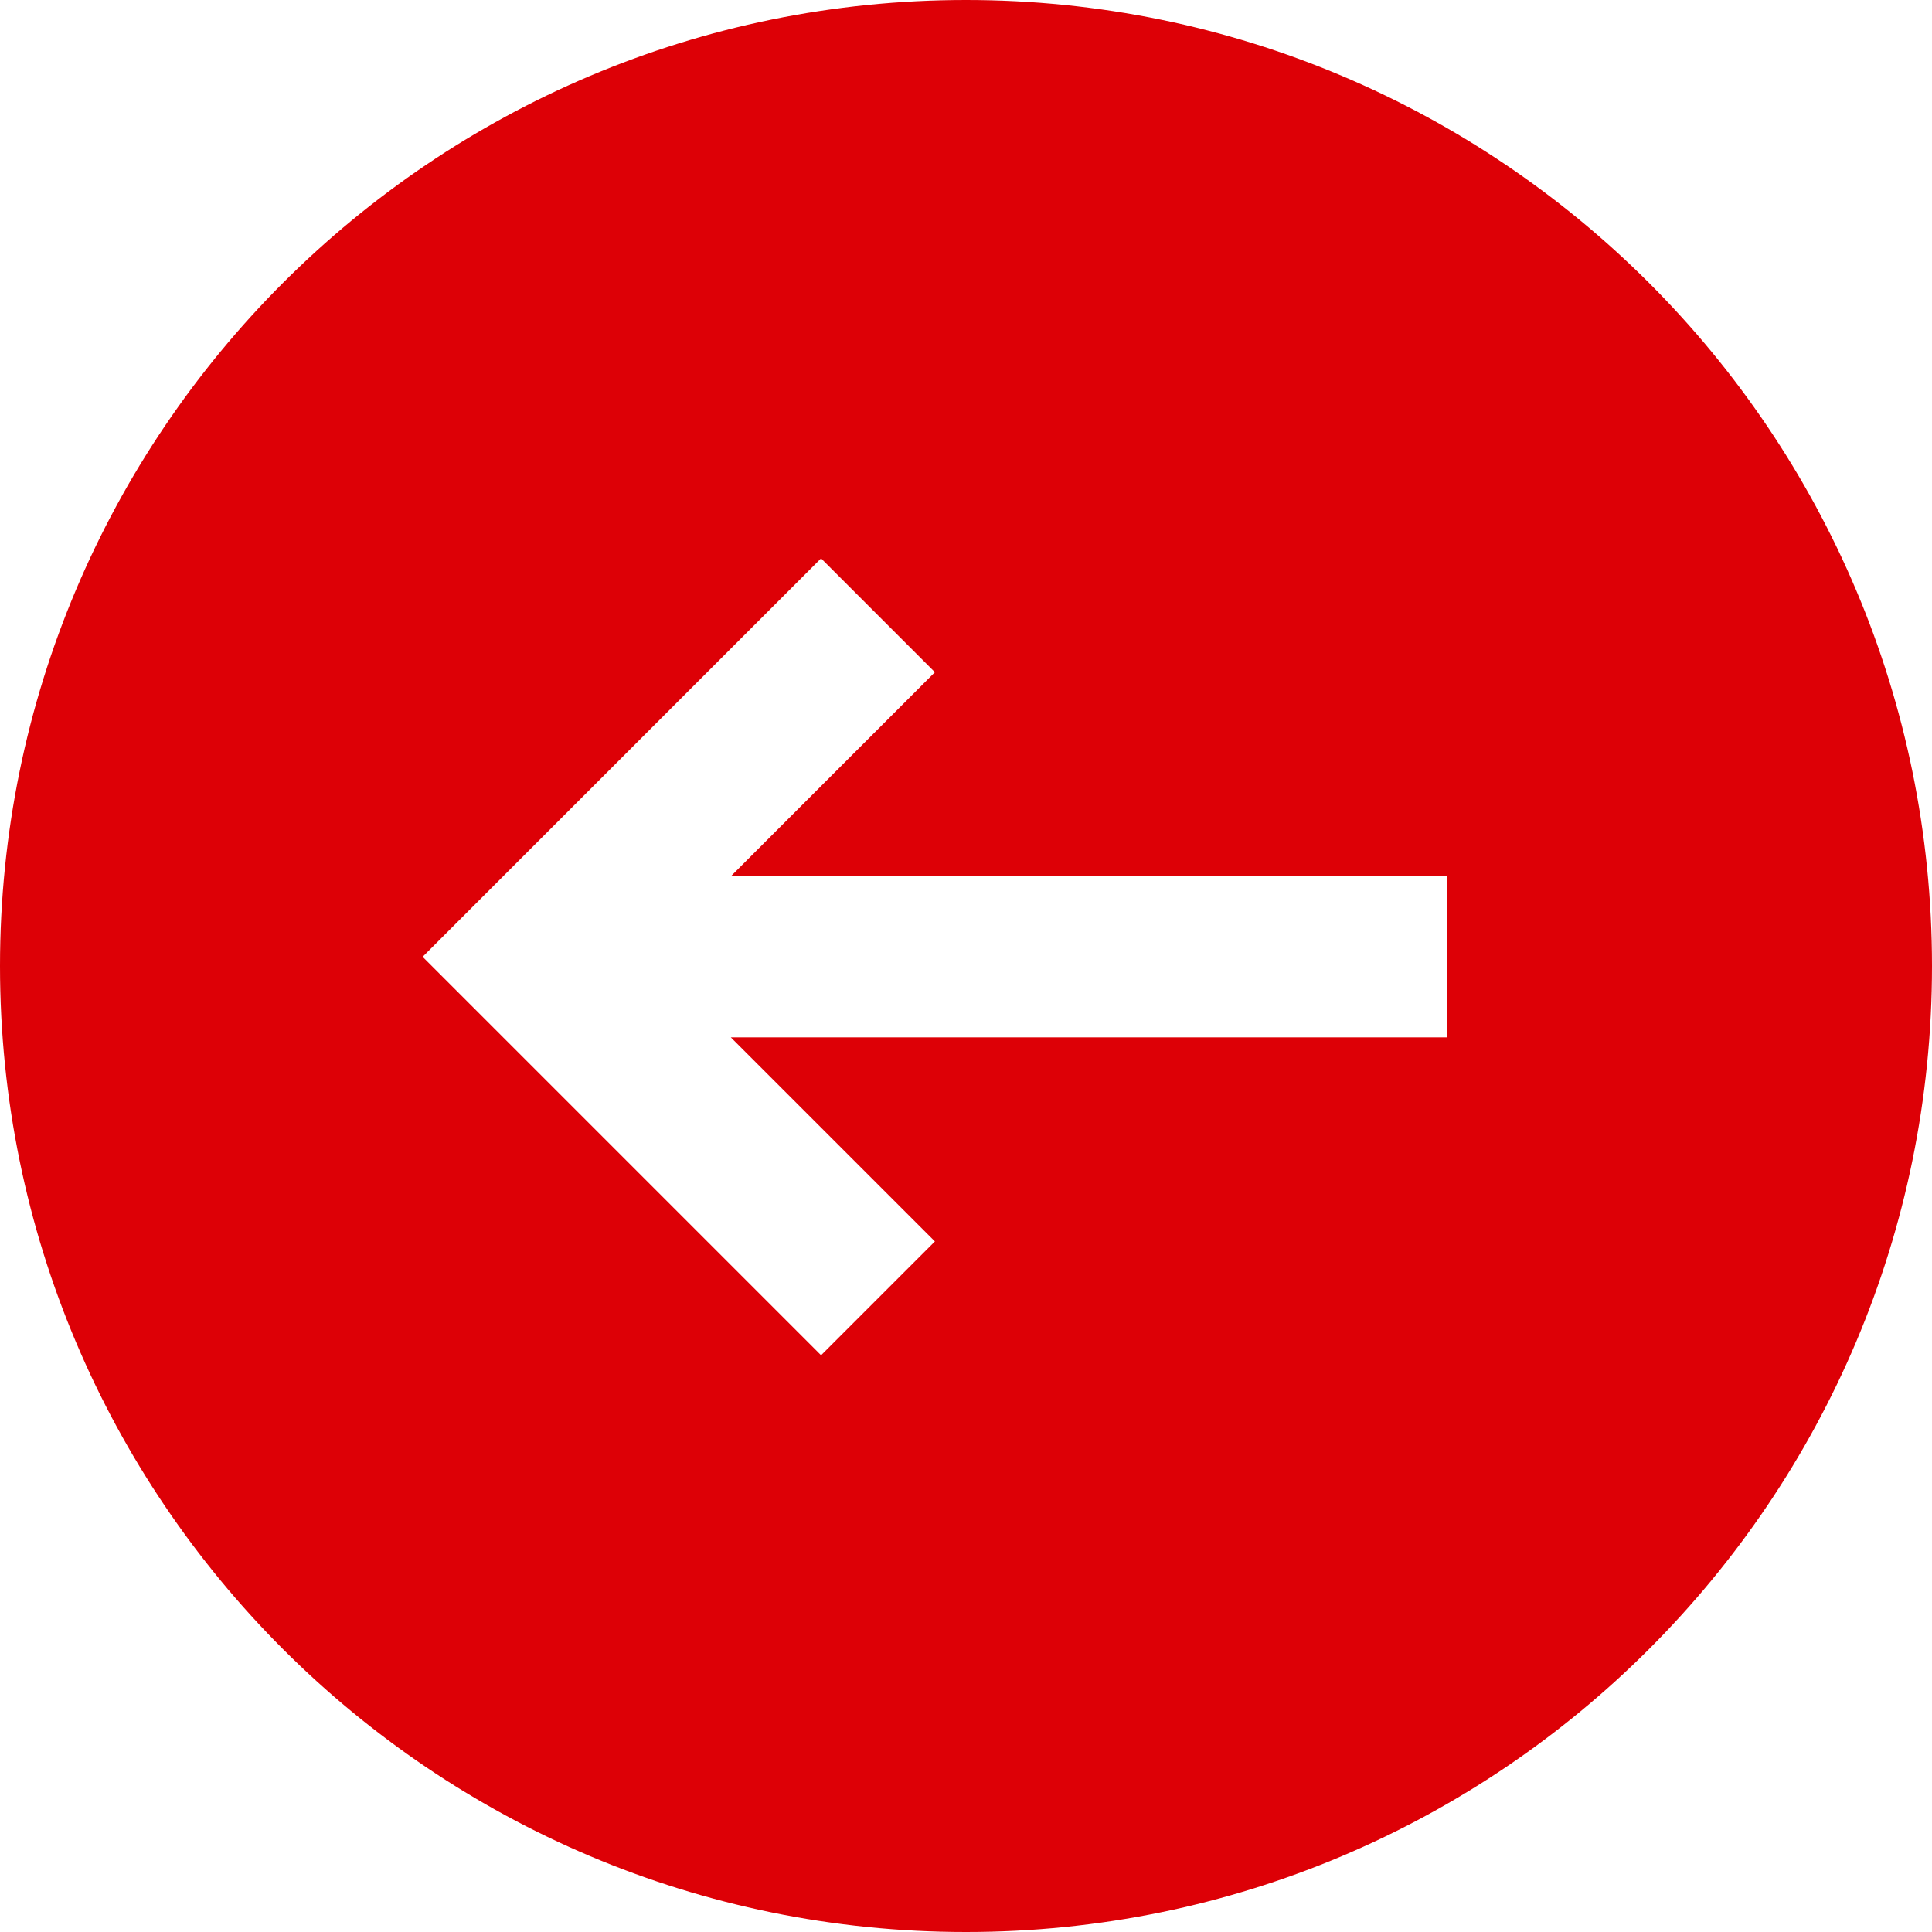 <svg width="64" height="64" viewBox="0 0 64 64" fill="none" xmlns="http://www.w3.org/2000/svg">
<path fill-rule="evenodd" clip-rule="evenodd" d="M0 32C0 49.673 14.327 64 32 64C49.673 64 64 49.673 64 32C64 14.327 49.673 0 32 0C14.327 0 0 14.327 0 32ZM14 31.696L27.199 44.895L30.97 41.124L24.209 34.363H47.941V29.029H24.209L30.97 22.268L27.199 18.497L14 31.696Z" fill="#DD0006"/>
</svg>
